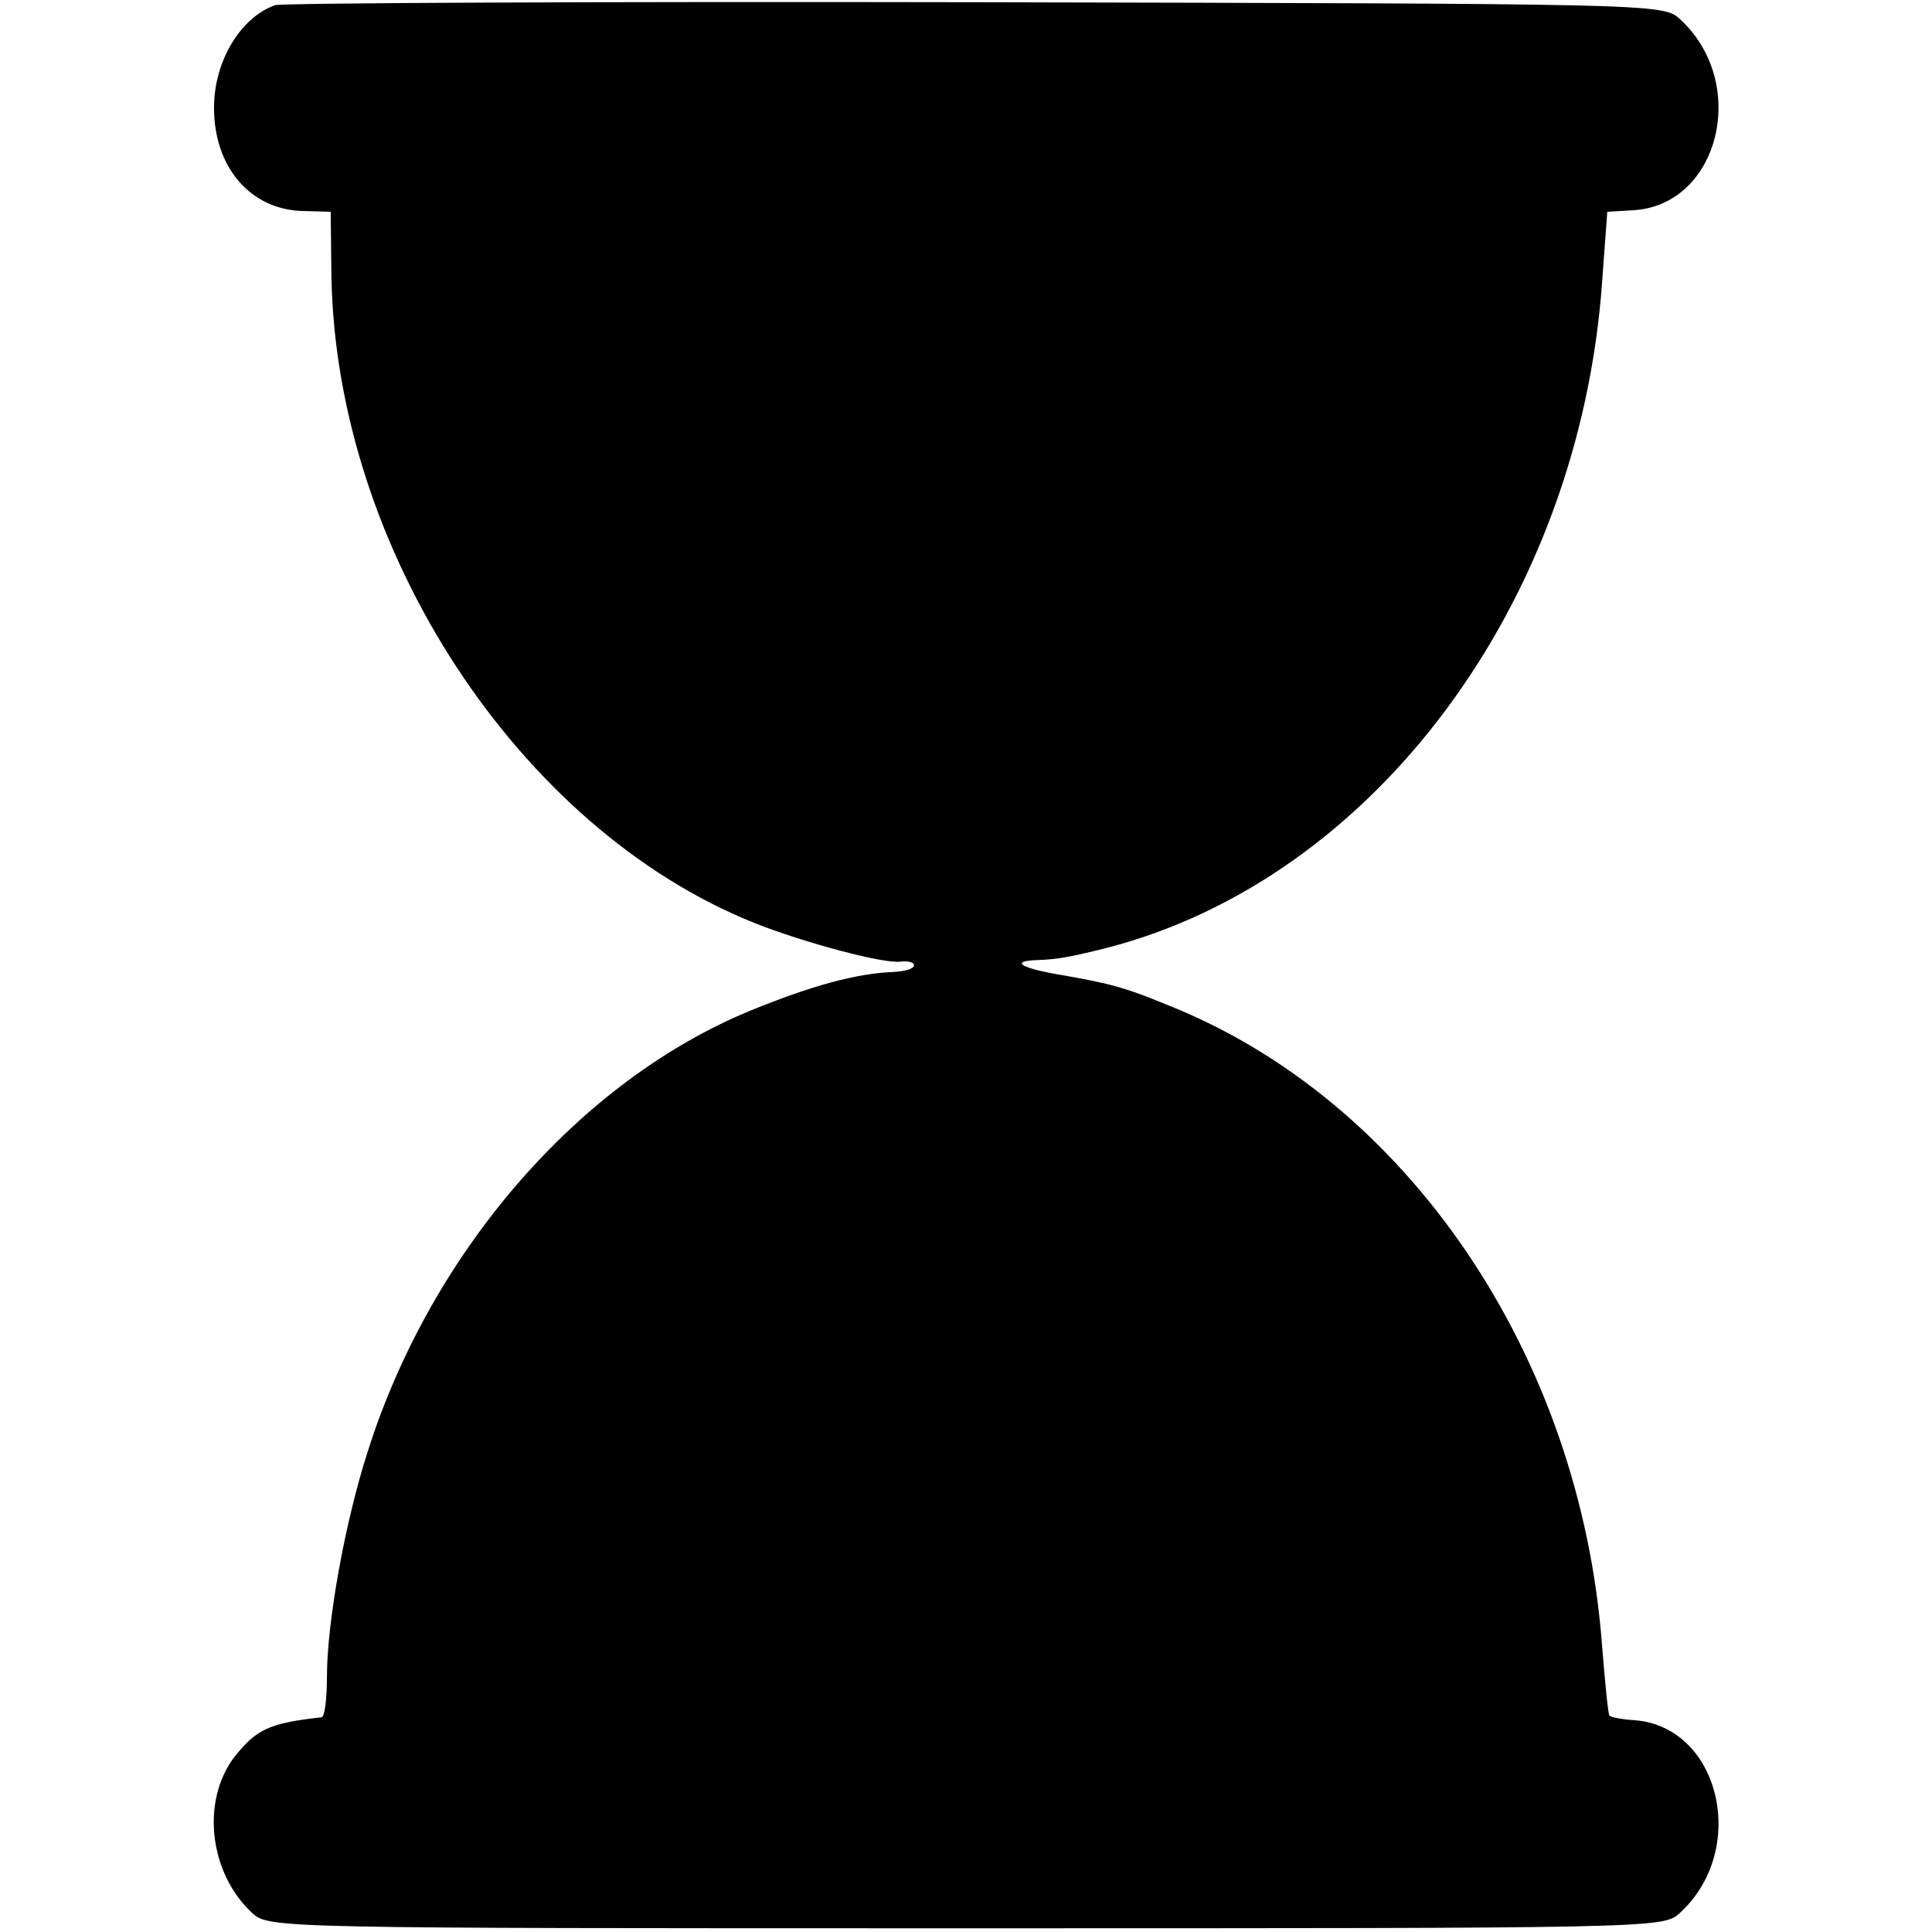 <?xml version="1.0" standalone="no"?>
<!DOCTYPE svg PUBLIC "-//W3C//DTD SVG 20010904//EN"
 "http://www.w3.org/TR/2001/REC-SVG-20010904/DTD/svg10.dtd">
<svg version="1.0" xmlns="http://www.w3.org/2000/svg"
 width="260pt" height="260pt" viewBox="0 0 260 260"
 preserveAspectRatio="xMidYMid meet">
<g transform="translate(0,260) scale(0.1,-0.1)"
fill="#000000" stroke="none">
<path d="M370 2593 c-47 -17 -82 -76 -82 -138 0 -81 50 -138 121 -139 l36 -1
1 -86 c6 -368 252 -744 569 -871 65 -26 176 -56 198 -52 9 1 17 -1 17 -5 0 -5
-12 -8 -27 -9 -52 -2 -112 -19 -193 -52 -231 -95 -430 -325 -515 -593 -31 -96
-55 -231 -55 -303 0 -30 -3 -54 -7 -55 -71 -8 -88 -16 -118 -54 -45 -60 -33
-157 25 -210 22 -20 37 -20 960 -20 923 0 938 0 960 20 94 85 55 251 -60 260
-17 1 -32 4 -34 6 -2 2 -6 45 -10 94 -29 391 -262 735 -586 863 -58 24 -79 29
-148 41 -51 9 -62 18 -25 19 26 1 43 4 91 16 360 92 637 463 668 896 l7 95 34
2 c117 6 158 172 63 258 -22 20 -38 20 -949 22 -509 1 -933 -1 -941 -4z"/>
</g>
</svg>
